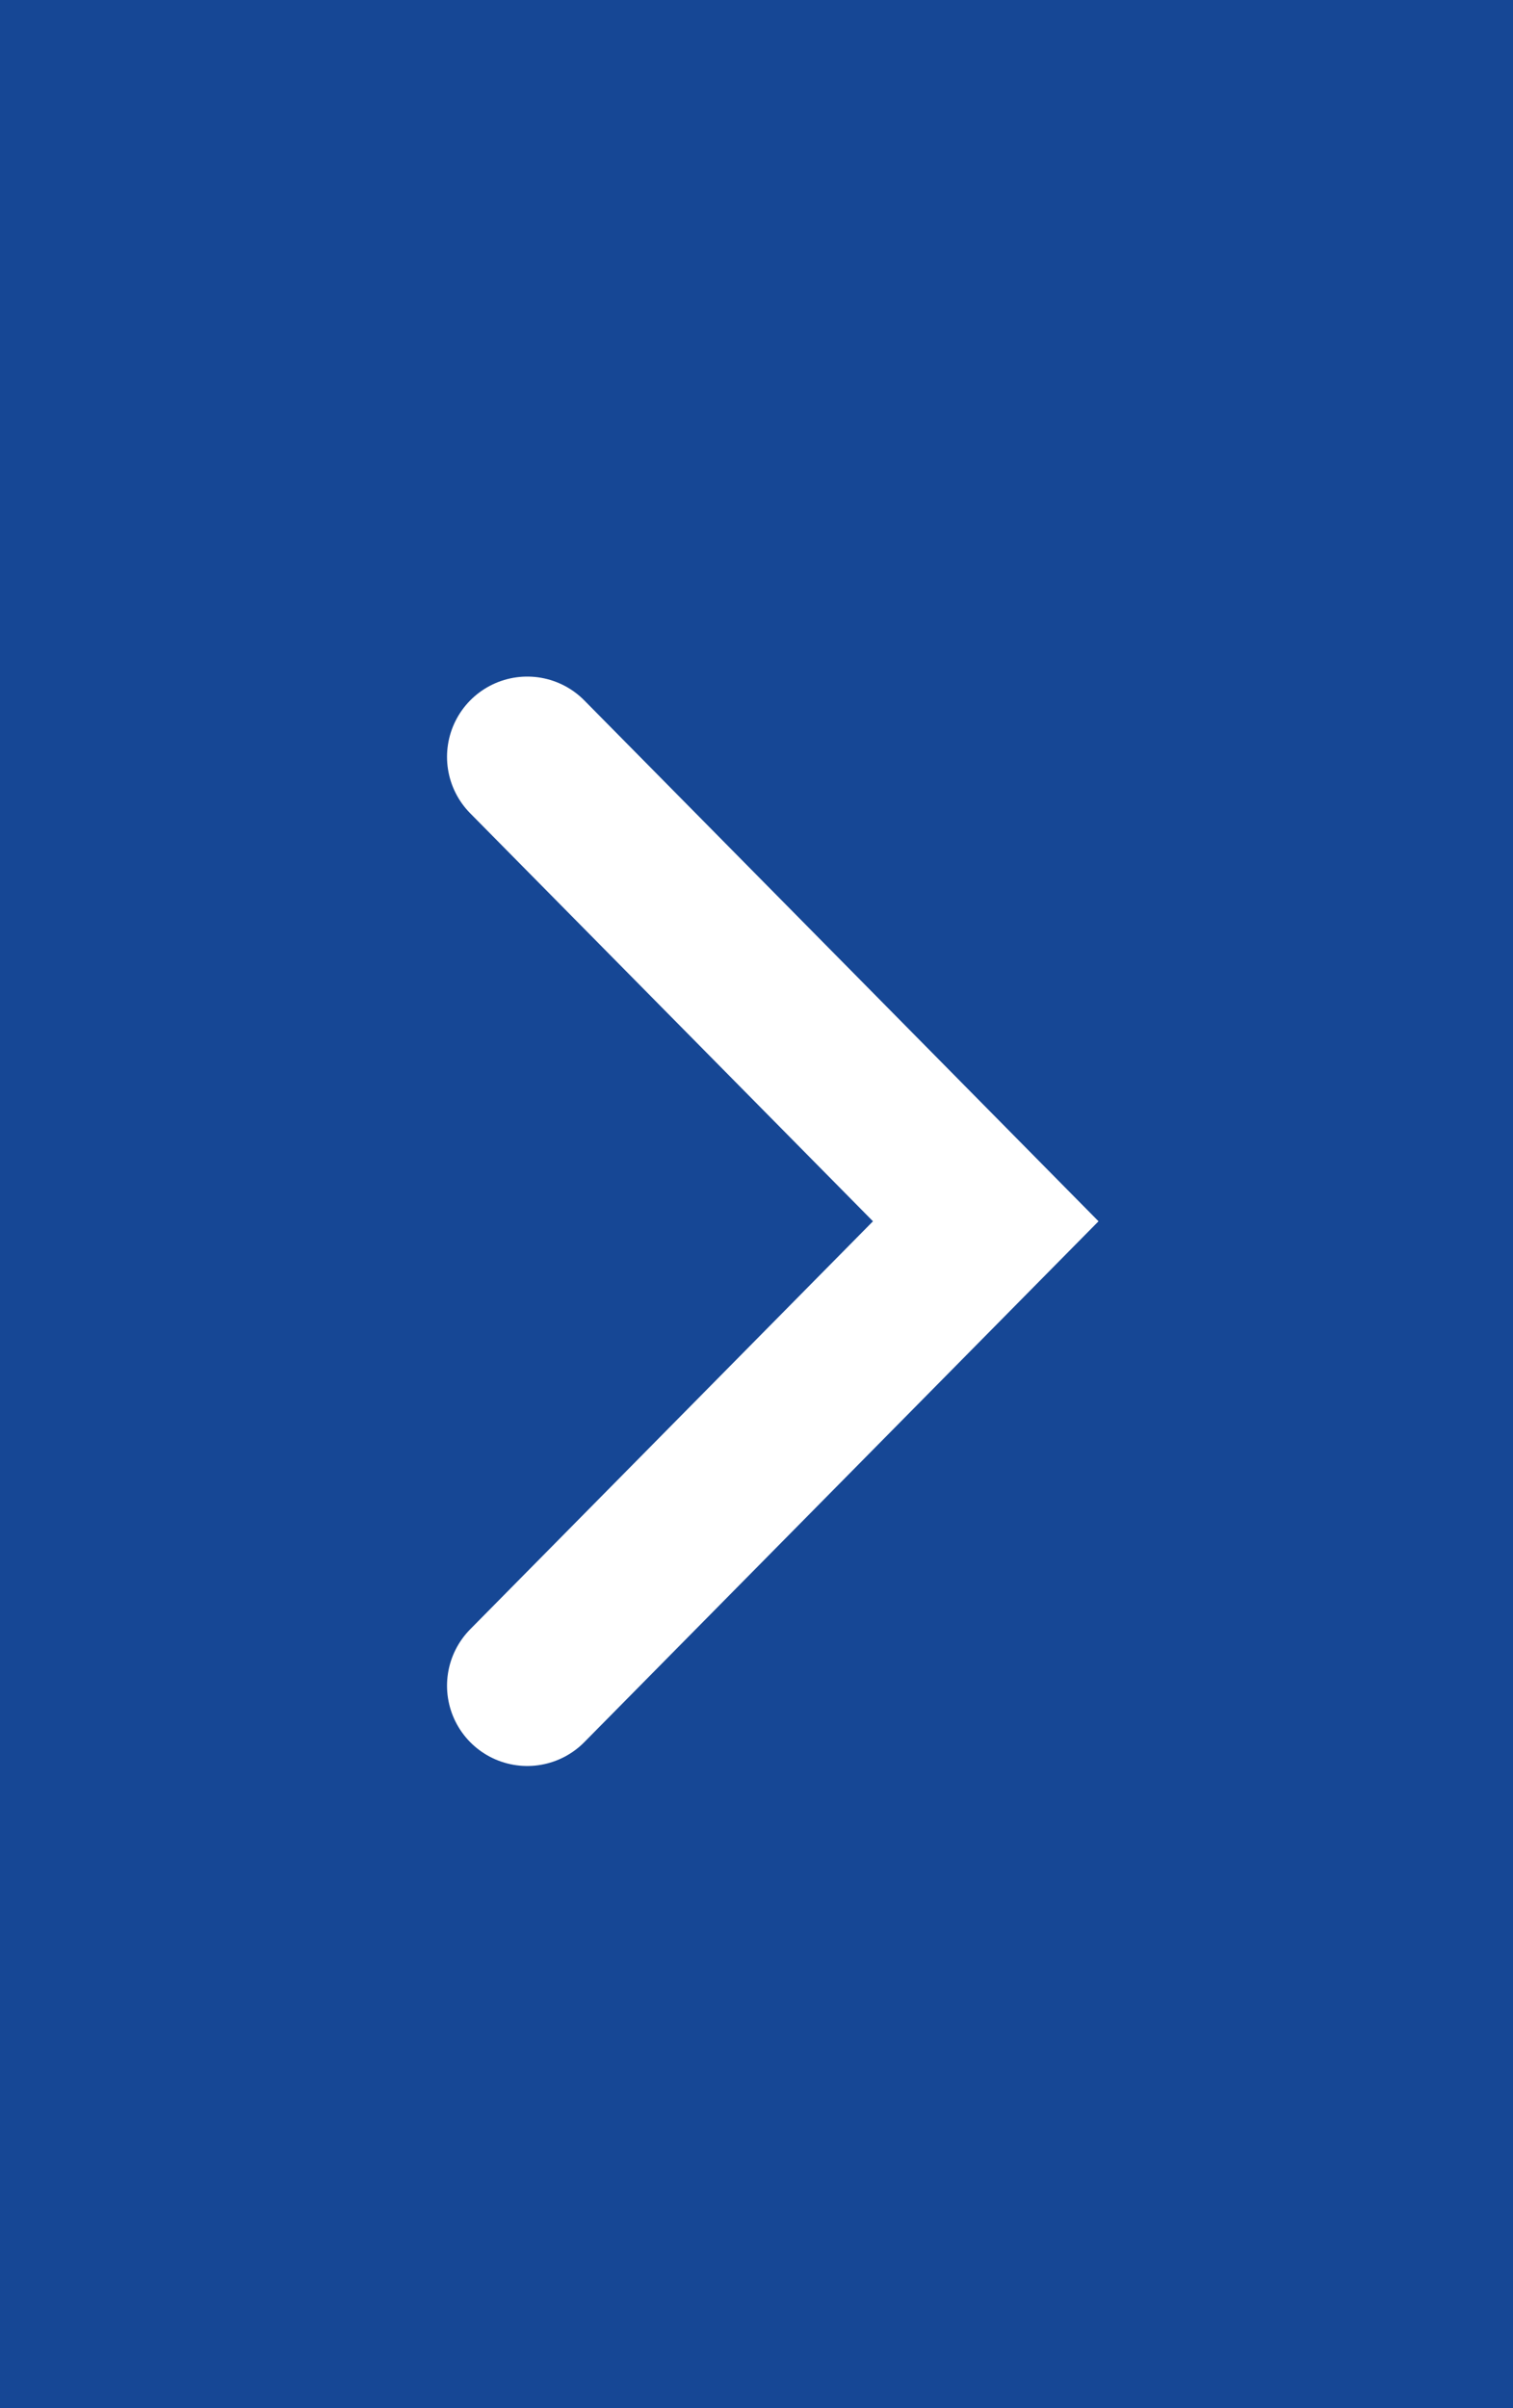 <svg width="66" height="105" viewBox="0 0 66 105" fill="none" xmlns="http://www.w3.org/2000/svg">
<rect x="0" y="0" width="66" height="105" fill="#808080" stroke="none"/>
<rect width="66" height="105" transform="matrix(-1 0 0 1 66 0)" fill="#164795"/>
<path d="M23 33L43 53.25L23 73.5" stroke="white" stroke-width="7" stroke-linecap="round"/>
</svg>
